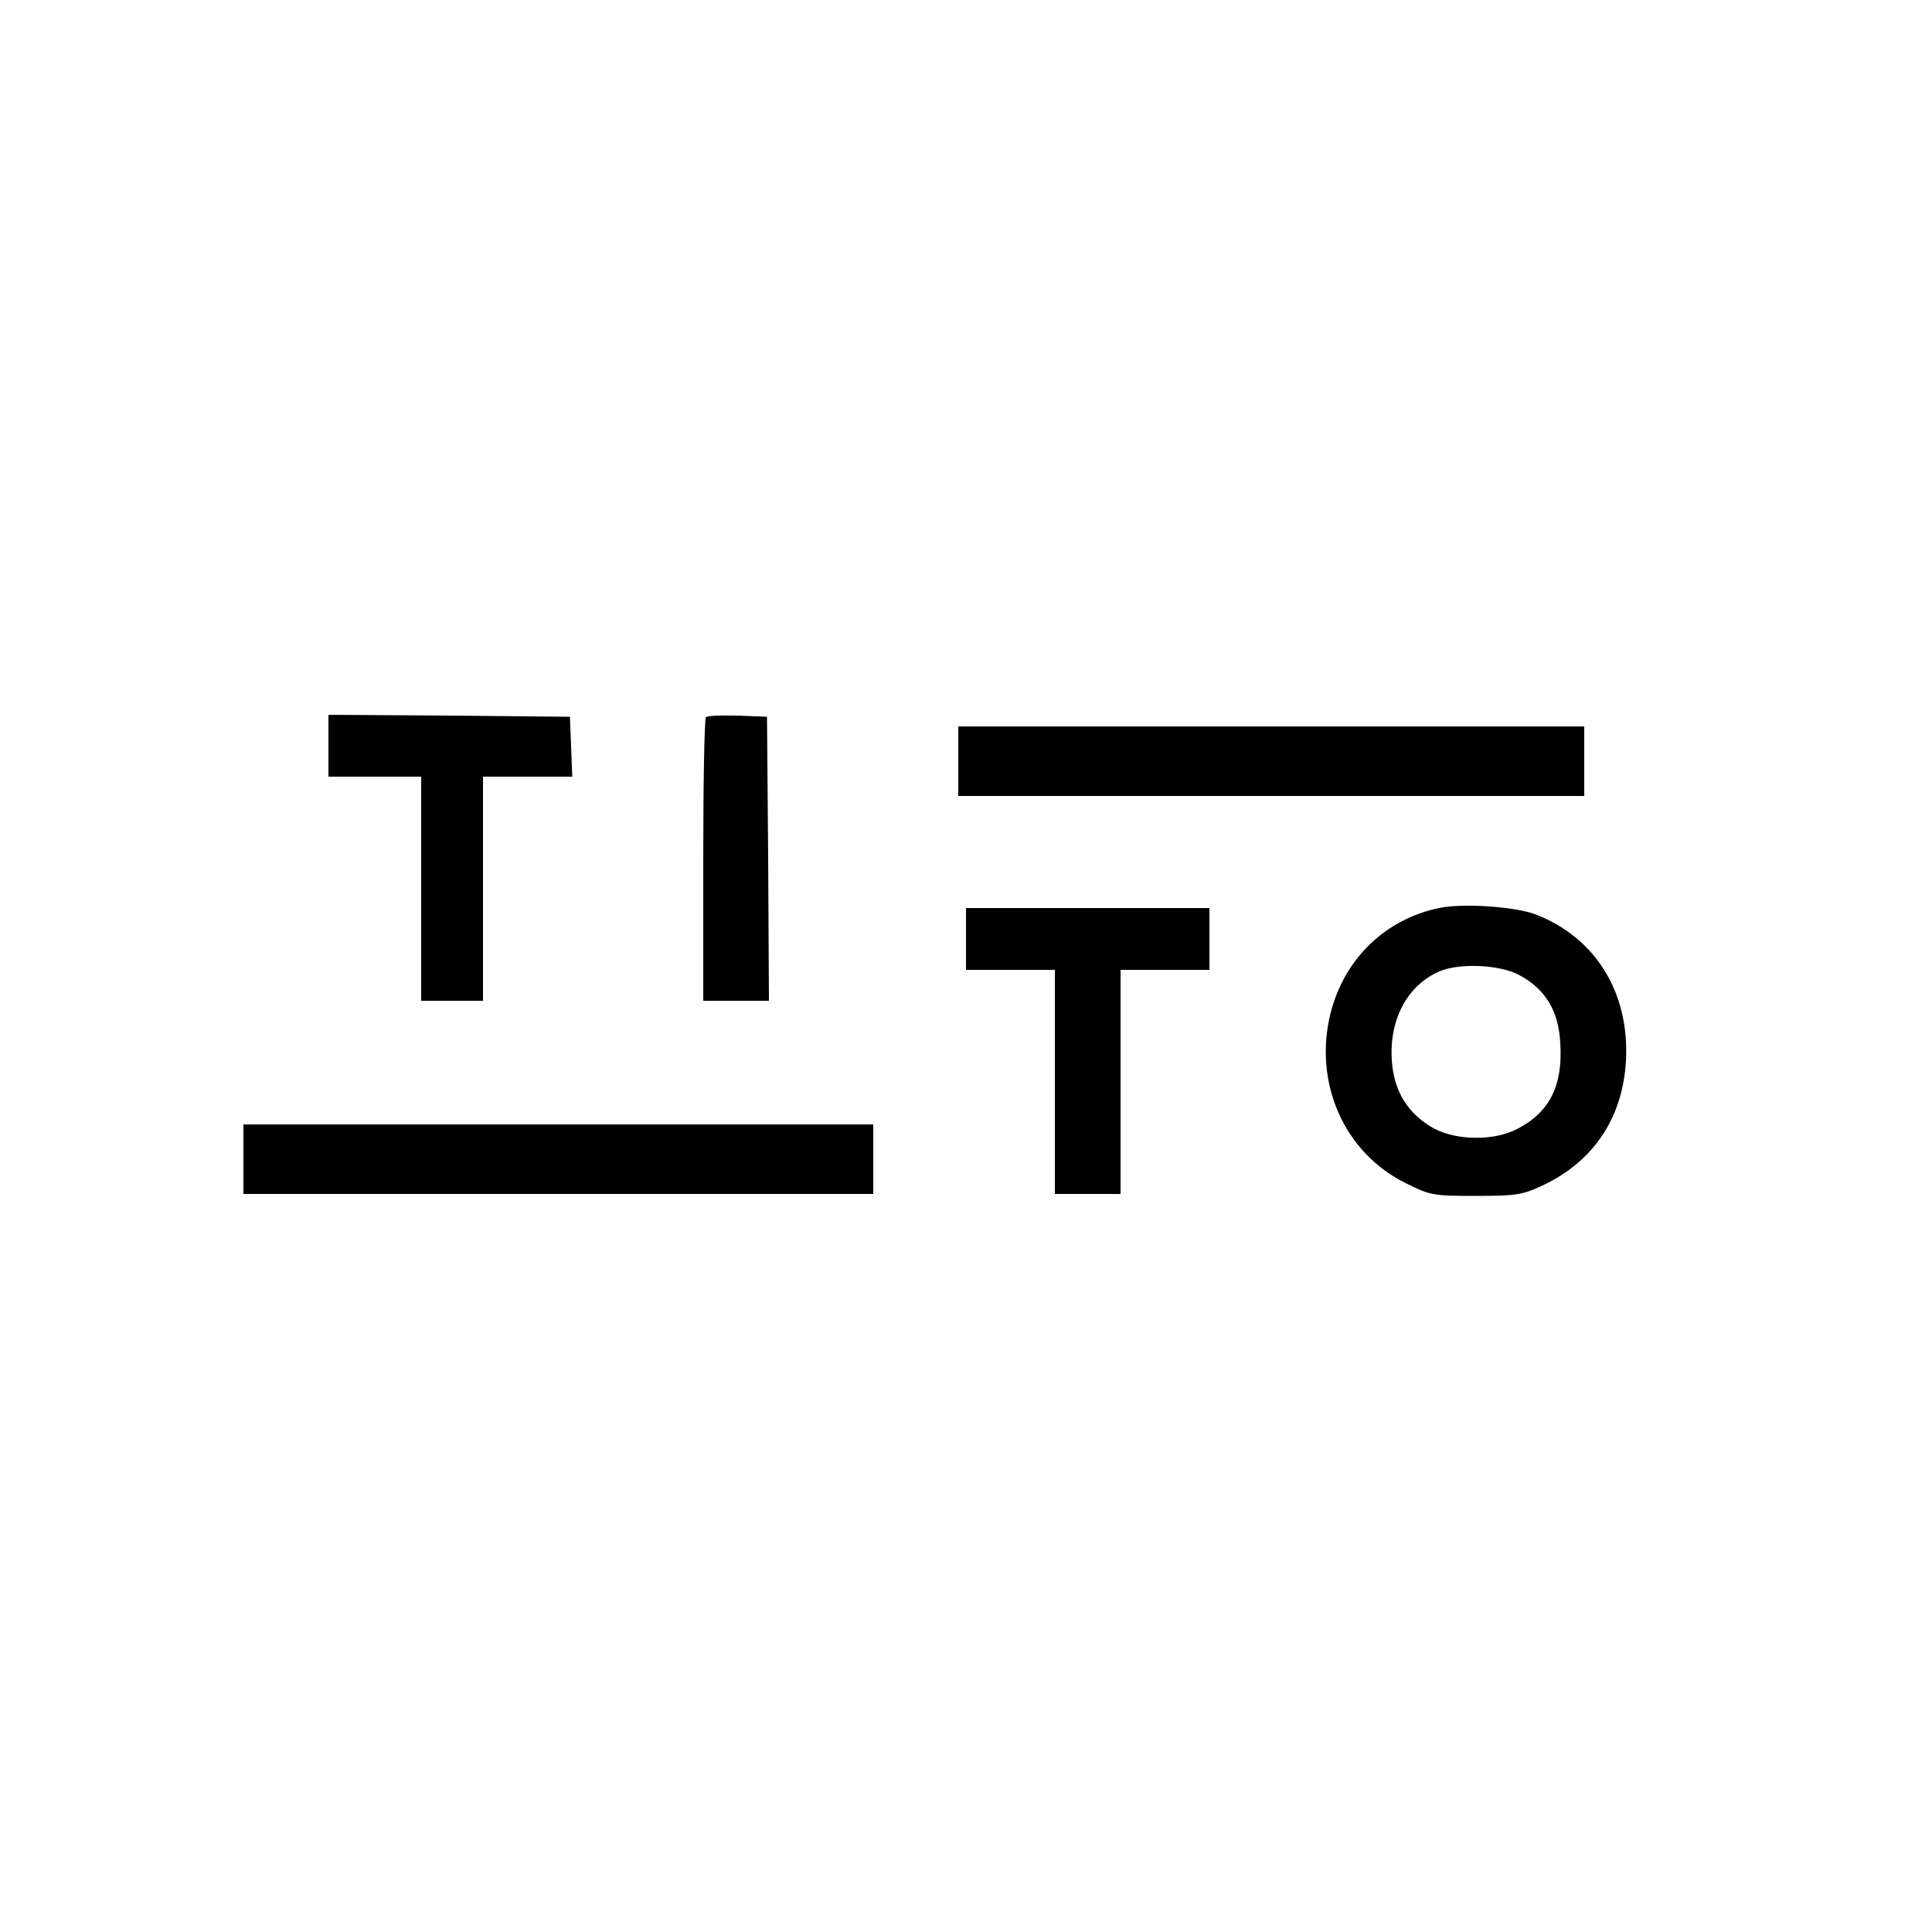 <?xml version="1.0" standalone="no"?>
<!DOCTYPE svg PUBLIC "-//W3C//DTD SVG 20010904//EN"
 "http://www.w3.org/TR/2001/REC-SVG-20010904/DTD/svg10.dtd">
<svg version="1.0" xmlns="http://www.w3.org/2000/svg"
 width="500pt" height="500pt" viewBox="0 0 500 500"
 preserveAspectRatio="xMidYMid meet">

<g transform="translate(0,500) scale(0.1,-0.1)"
fill="#000000" stroke="none">
<path d="M850 3070 l0 -80 120 0 120 0 0 -290 0 -290 80 0 80 0 0 290 0 290
115 0 116 0 -3 78 -3 77 -312 3 -313 2 0 -80z"/>
<path d="M1827 3144 c-4 -4 -7 -171 -7 -371 l0 -363 85 0 85 0 -2 368 -3 367
-75 3 c-42 1 -79 0 -83 -4z"/>
<path d="M2480 3030 l0 -90 810 0 810 0 0 90 0 90 -810 0 -810 0 0 -90z"/>
<path d="M3724 2650 c-139 -29 -244 -131 -280 -270 -46 -181 34 -363 194 -442
64 -32 72 -33 182 -33 104 0 121 3 172 27 132 62 208 175 216 324 9 176 -79
318 -235 378 -55 20 -188 29 -249 16z m207 -173 c68 -36 103 -93 107 -177 7
-110 -28 -179 -112 -222 -60 -31 -156 -30 -216 2 -67 38 -103 96 -108 176 -7
105 40 194 123 230 51 22 155 18 206 -9z"/>
<path d="M2500 2570 l0 -80 115 0 115 0 0 -290 0 -290 85 0 85 0 0 290 0 290
115 0 115 0 0 80 0 80 -315 0 -315 0 0 -80z"/>
<path d="M630 2000 l0 -90 815 0 815 0 0 90 0 90 -815 0 -815 0 0 -90z"/>
</g>
</svg>
